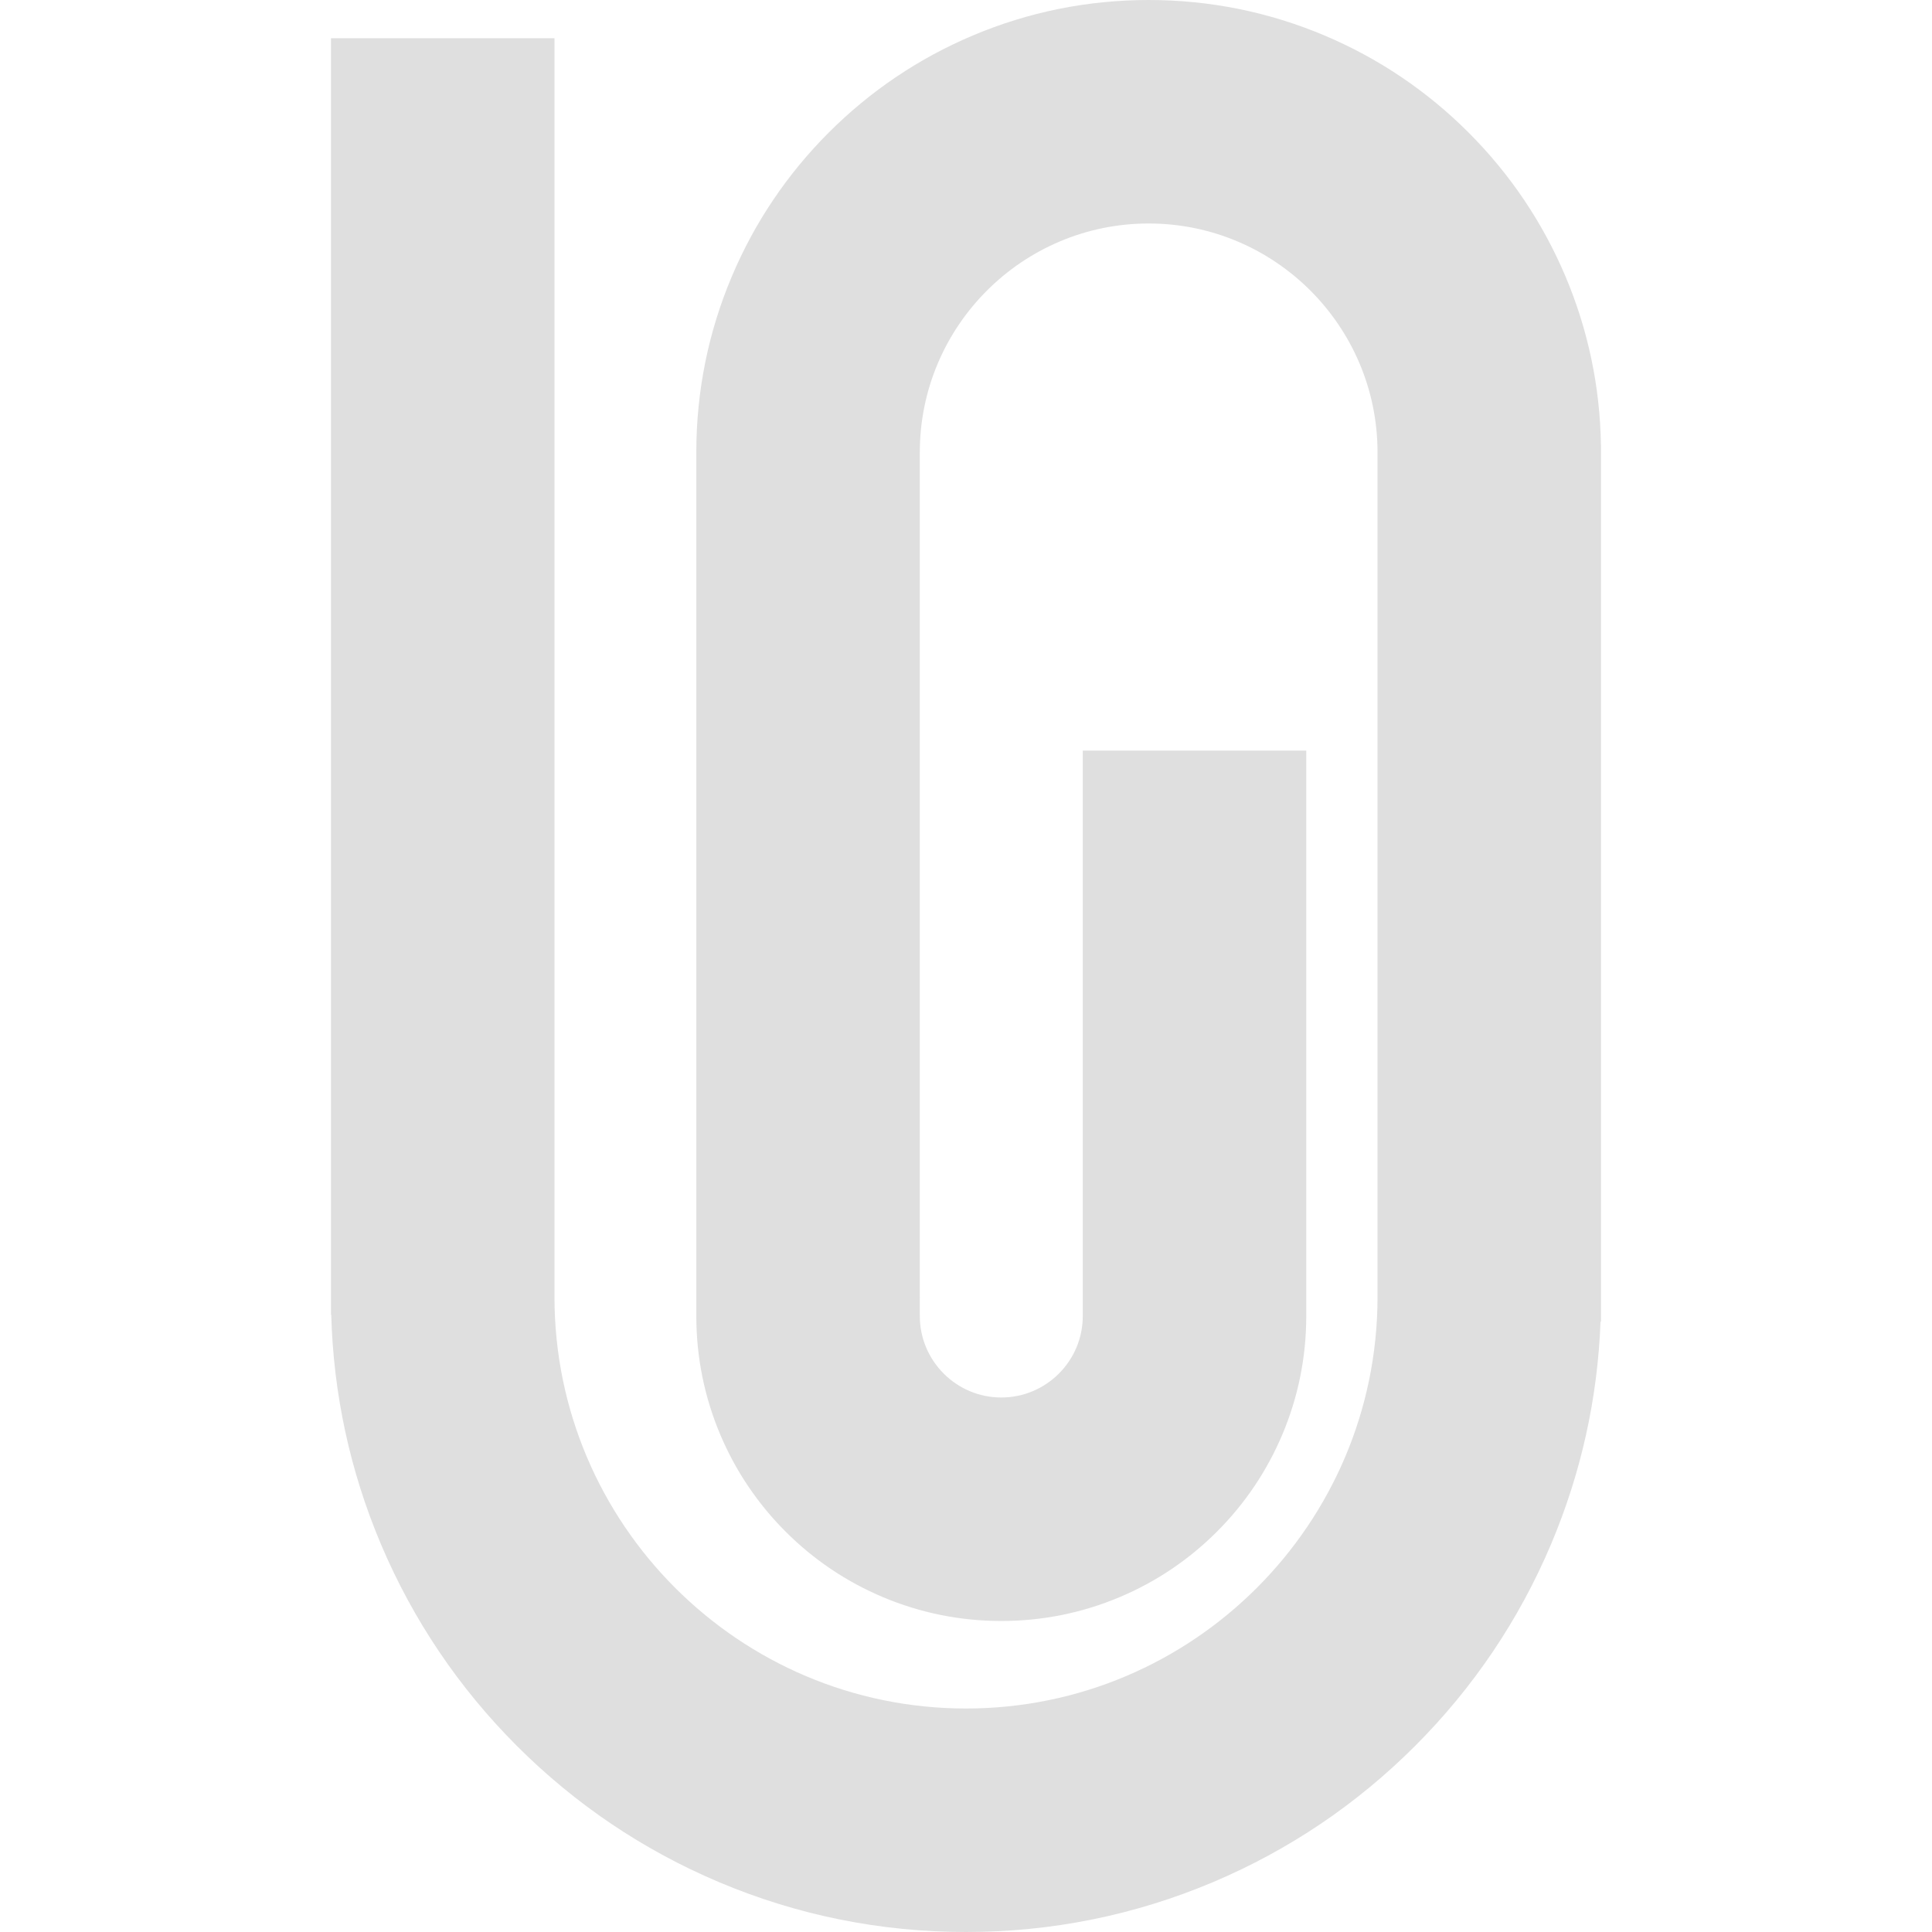 <!--?xml version="1.0" encoding="utf-8"?-->
<!-- Generator: Adobe Illustrator 18.0.0, SVG Export Plug-In . SVG Version: 6.00 Build 0)  -->

<svg version="1.1" id="_x32_" xmlns="http://www.w3.org/2000/svg" xmlns:xlink="http://www.w3.org/1999/xlink" x="0px" y="0px" viewBox="0 0 512 512" style="width: 16px; height: 16px; opacity: 1;" xml:space="preserve">
<style type="text/css">
	.st0{fill:#4B4B4B;}
</style>
<g>
	<path class="st0" d="M424.266,117.915c-0.246-15.479-3.409-30.51-9.415-44.709c-6.04-14.278-14.679-27.095-25.678-38.095
		c-11-11-23.817-19.639-38.095-25.678C336.28,3.174,320.578,0,304.407,0c-16.17,0-31.872,3.174-46.67,9.433
		c-14.278,6.039-27.095,14.678-38.095,25.678c-11,11-19.639,23.816-25.678,38.095c-6.259,14.798-9.433,30.5-9.433,46.67v228.881
		c0,10.898,2.141,21.485,6.364,31.468c4.072,9.628,9.896,18.268,17.308,25.681c7.413,7.413,16.053,13.236,25.681,17.308
		c9.983,4.222,20.57,6.364,31.468,6.364c10.898,0,21.485-2.141,31.468-6.364c9.628-4.072,18.268-9.896,25.681-17.308
		c7.413-7.413,13.236-16.053,17.309-25.681c4.222-9.983,6.363-20.571,6.363-31.468V198.913h-59.226v149.844
		c0,11.907-9.687,21.594-21.594,21.594s-21.594-9.687-21.594-21.594V119.876c0-33.442,27.207-60.65,60.65-60.65
		s60.65,27.207,60.65,60.65v223.84c0,60.134-48.922,109.057-109.057,109.057S146.943,403.85,146.943,343.716V10.124H87.716v338.309
		h0.067c0.574,21.041,4.996,41.472,13.17,60.797c8.478,20.042,20.607,38.036,36.052,53.482
		c15.446,15.445,33.439,27.575,53.482,36.052C211.253,507.546,233.295,512,256,512s44.747-4.454,65.513-13.237
		c20.042-8.477,38.036-20.607,53.482-36.052c15.446-15.445,27.575-33.439,36.052-53.482c7.938-18.768,12.339-38.578,13.112-58.978
		h0.124V117.915H424.266z" style="fill: rgb(223, 223, 223);"></path>
</g>
</svg>
